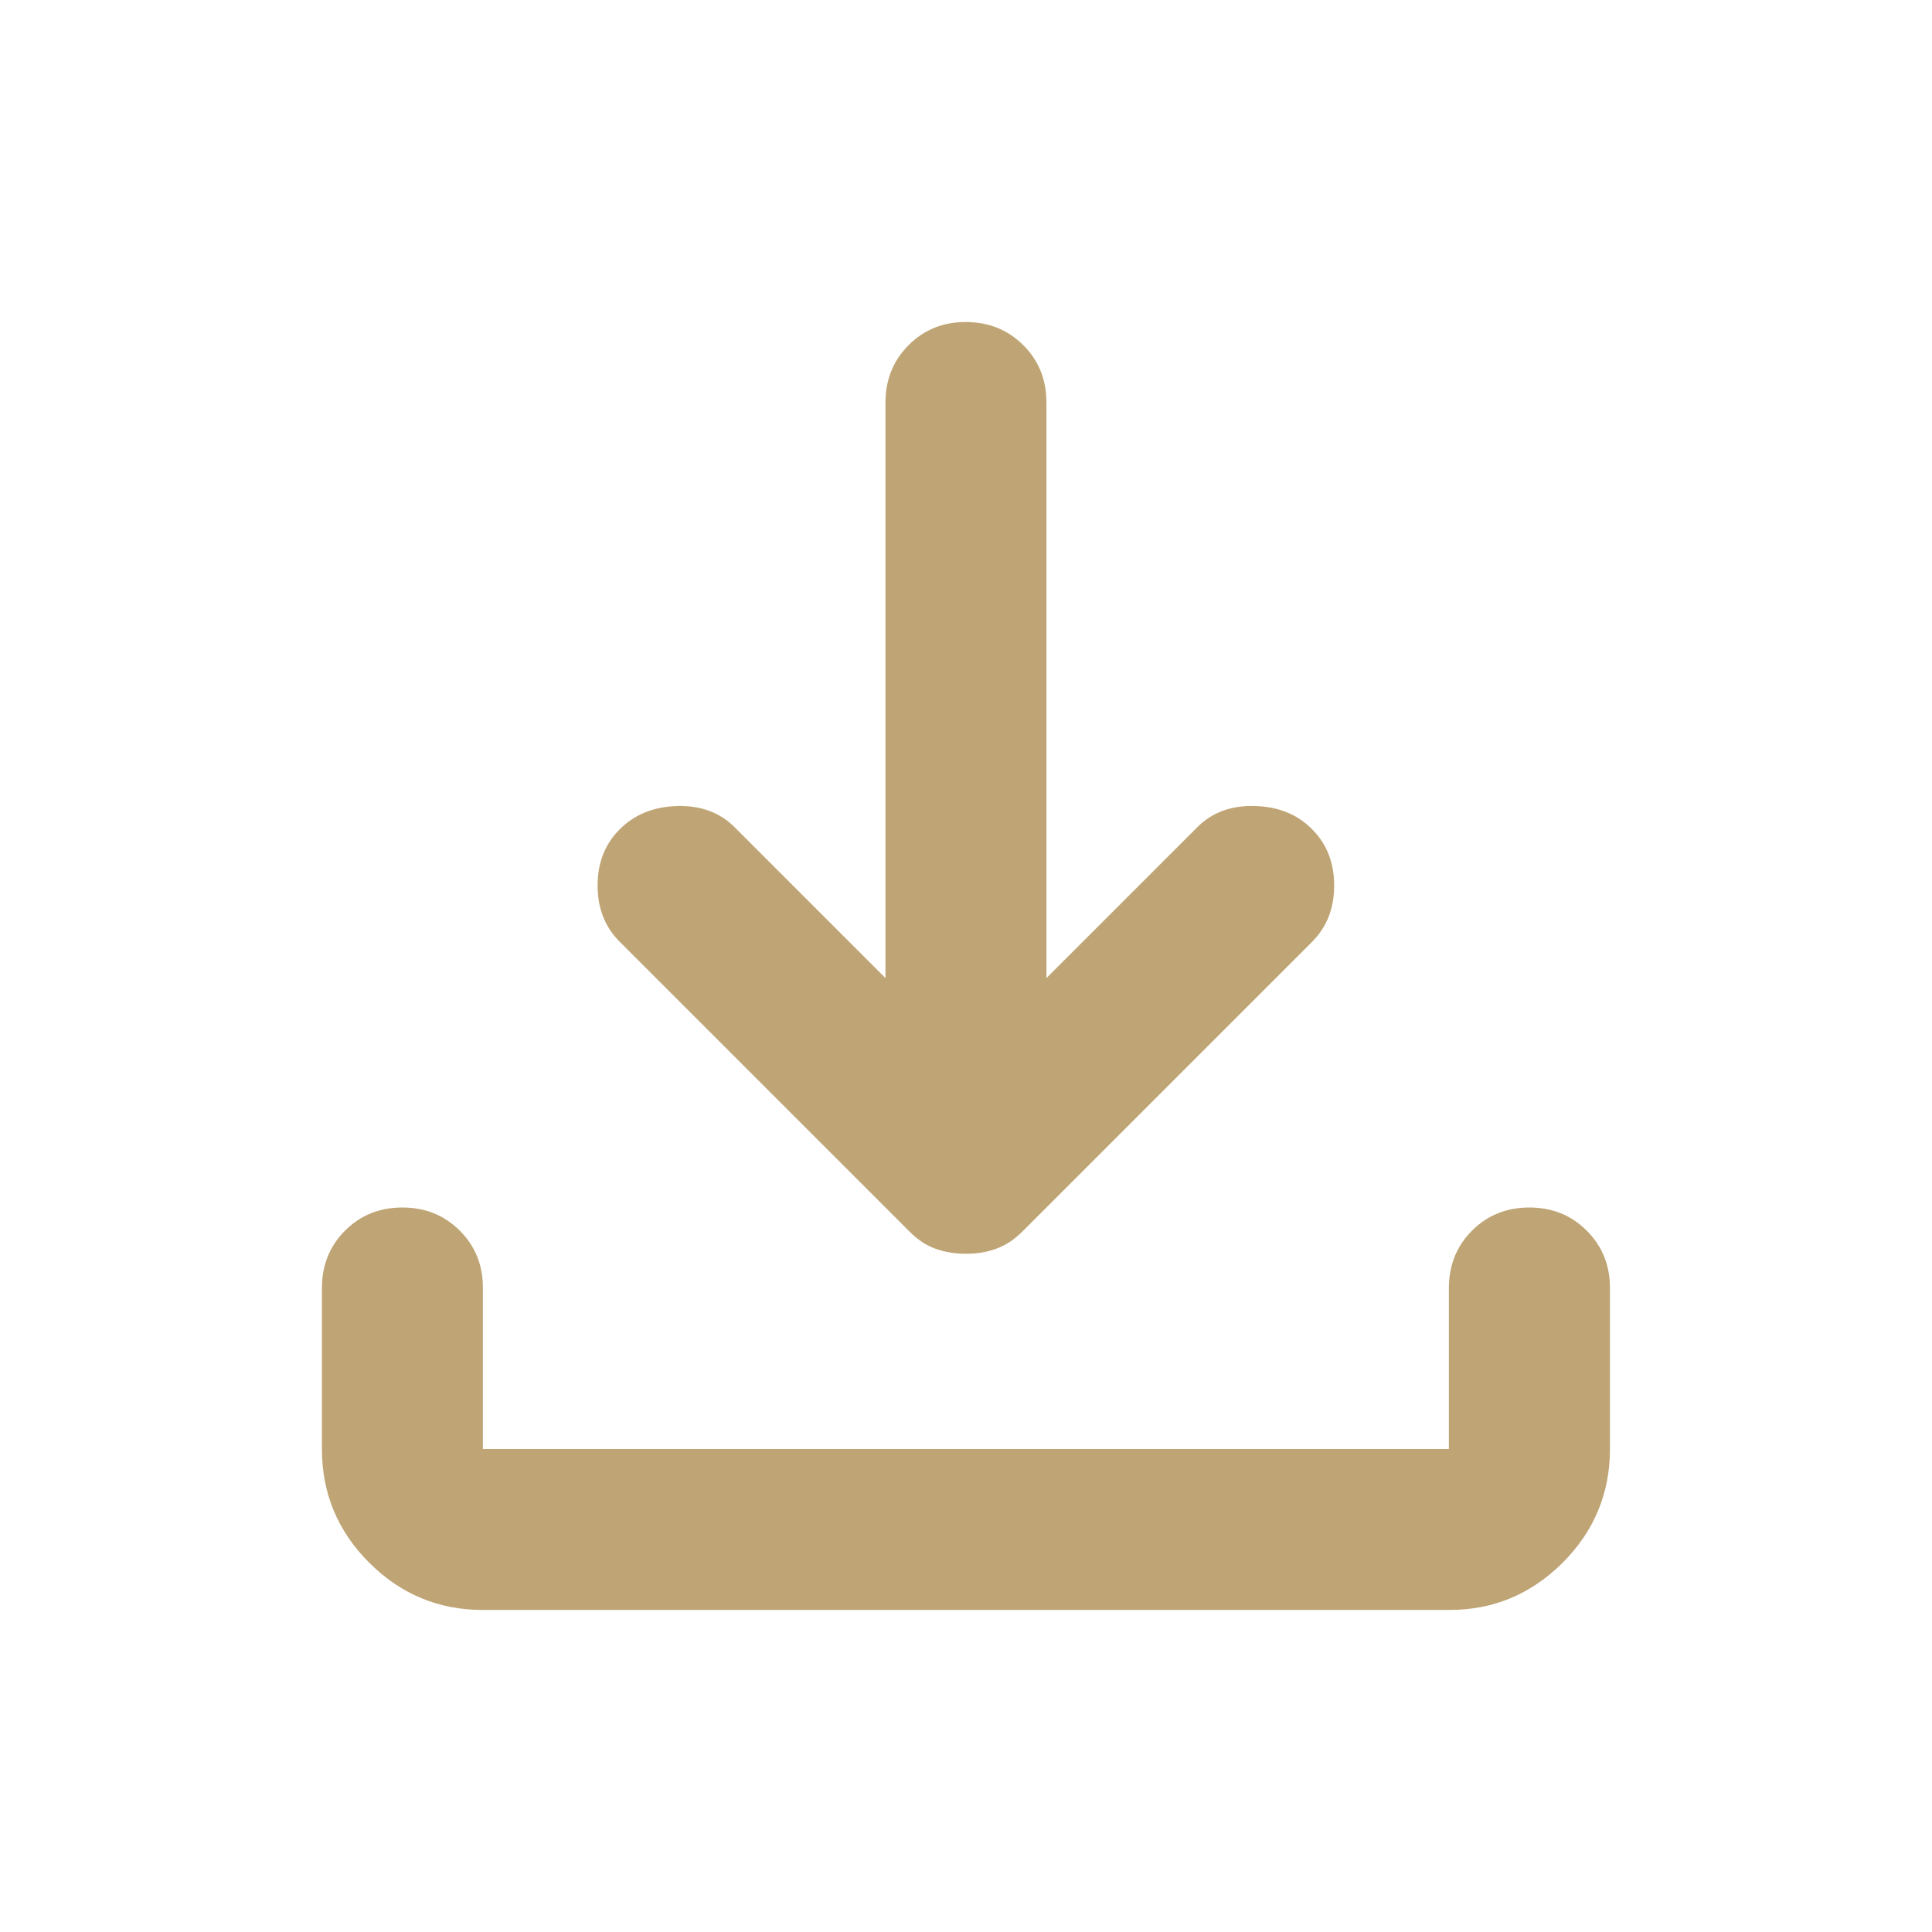 <svg width="16" height="16" viewBox="0 0 16 16" fill="none" xmlns="http://www.w3.org/2000/svg">
<path d="M7.999 10.383C7.91 10.383 7.827 10.37 7.749 10.342C7.672 10.315 7.599 10.267 7.533 10.2L5.133 7.8C5.01 7.678 4.949 7.522 4.949 7.333C4.949 7.145 5.01 6.989 5.133 6.867C5.255 6.745 5.413 6.681 5.608 6.675C5.803 6.67 5.961 6.728 6.083 6.85L7.333 8.1V3.333C7.333 3.145 7.397 2.986 7.525 2.858C7.653 2.73 7.811 2.666 7.999 2.667C8.188 2.667 8.347 2.731 8.475 2.859C8.603 2.987 8.666 3.145 8.666 3.333V8.1L9.916 6.85C10.038 6.728 10.197 6.669 10.391 6.675C10.586 6.68 10.744 6.744 10.866 6.867C10.988 6.989 11.049 7.145 11.049 7.333C11.049 7.522 10.988 7.678 10.866 7.8L8.466 10.2C8.399 10.267 8.327 10.314 8.249 10.342C8.172 10.37 8.088 10.384 7.999 10.383ZM3.999 13.333C3.633 13.333 3.319 13.203 3.057 12.941C2.796 12.68 2.666 12.366 2.666 12V10.667C2.666 10.478 2.73 10.319 2.858 10.191C2.986 10.063 3.144 10 3.333 10C3.522 10 3.68 10.064 3.808 10.192C3.936 10.32 4 10.478 3.999 10.667V12H11.999V10.667C11.999 10.478 12.063 10.319 12.191 10.191C12.319 10.063 12.478 10 12.666 10C12.855 10 13.013 10.064 13.141 10.192C13.269 10.32 13.333 10.478 13.333 10.667V12C13.333 12.367 13.202 12.681 12.941 12.942C12.679 13.203 12.366 13.334 11.999 13.333H3.999Z" fill="#BFA575"/>
</svg>
